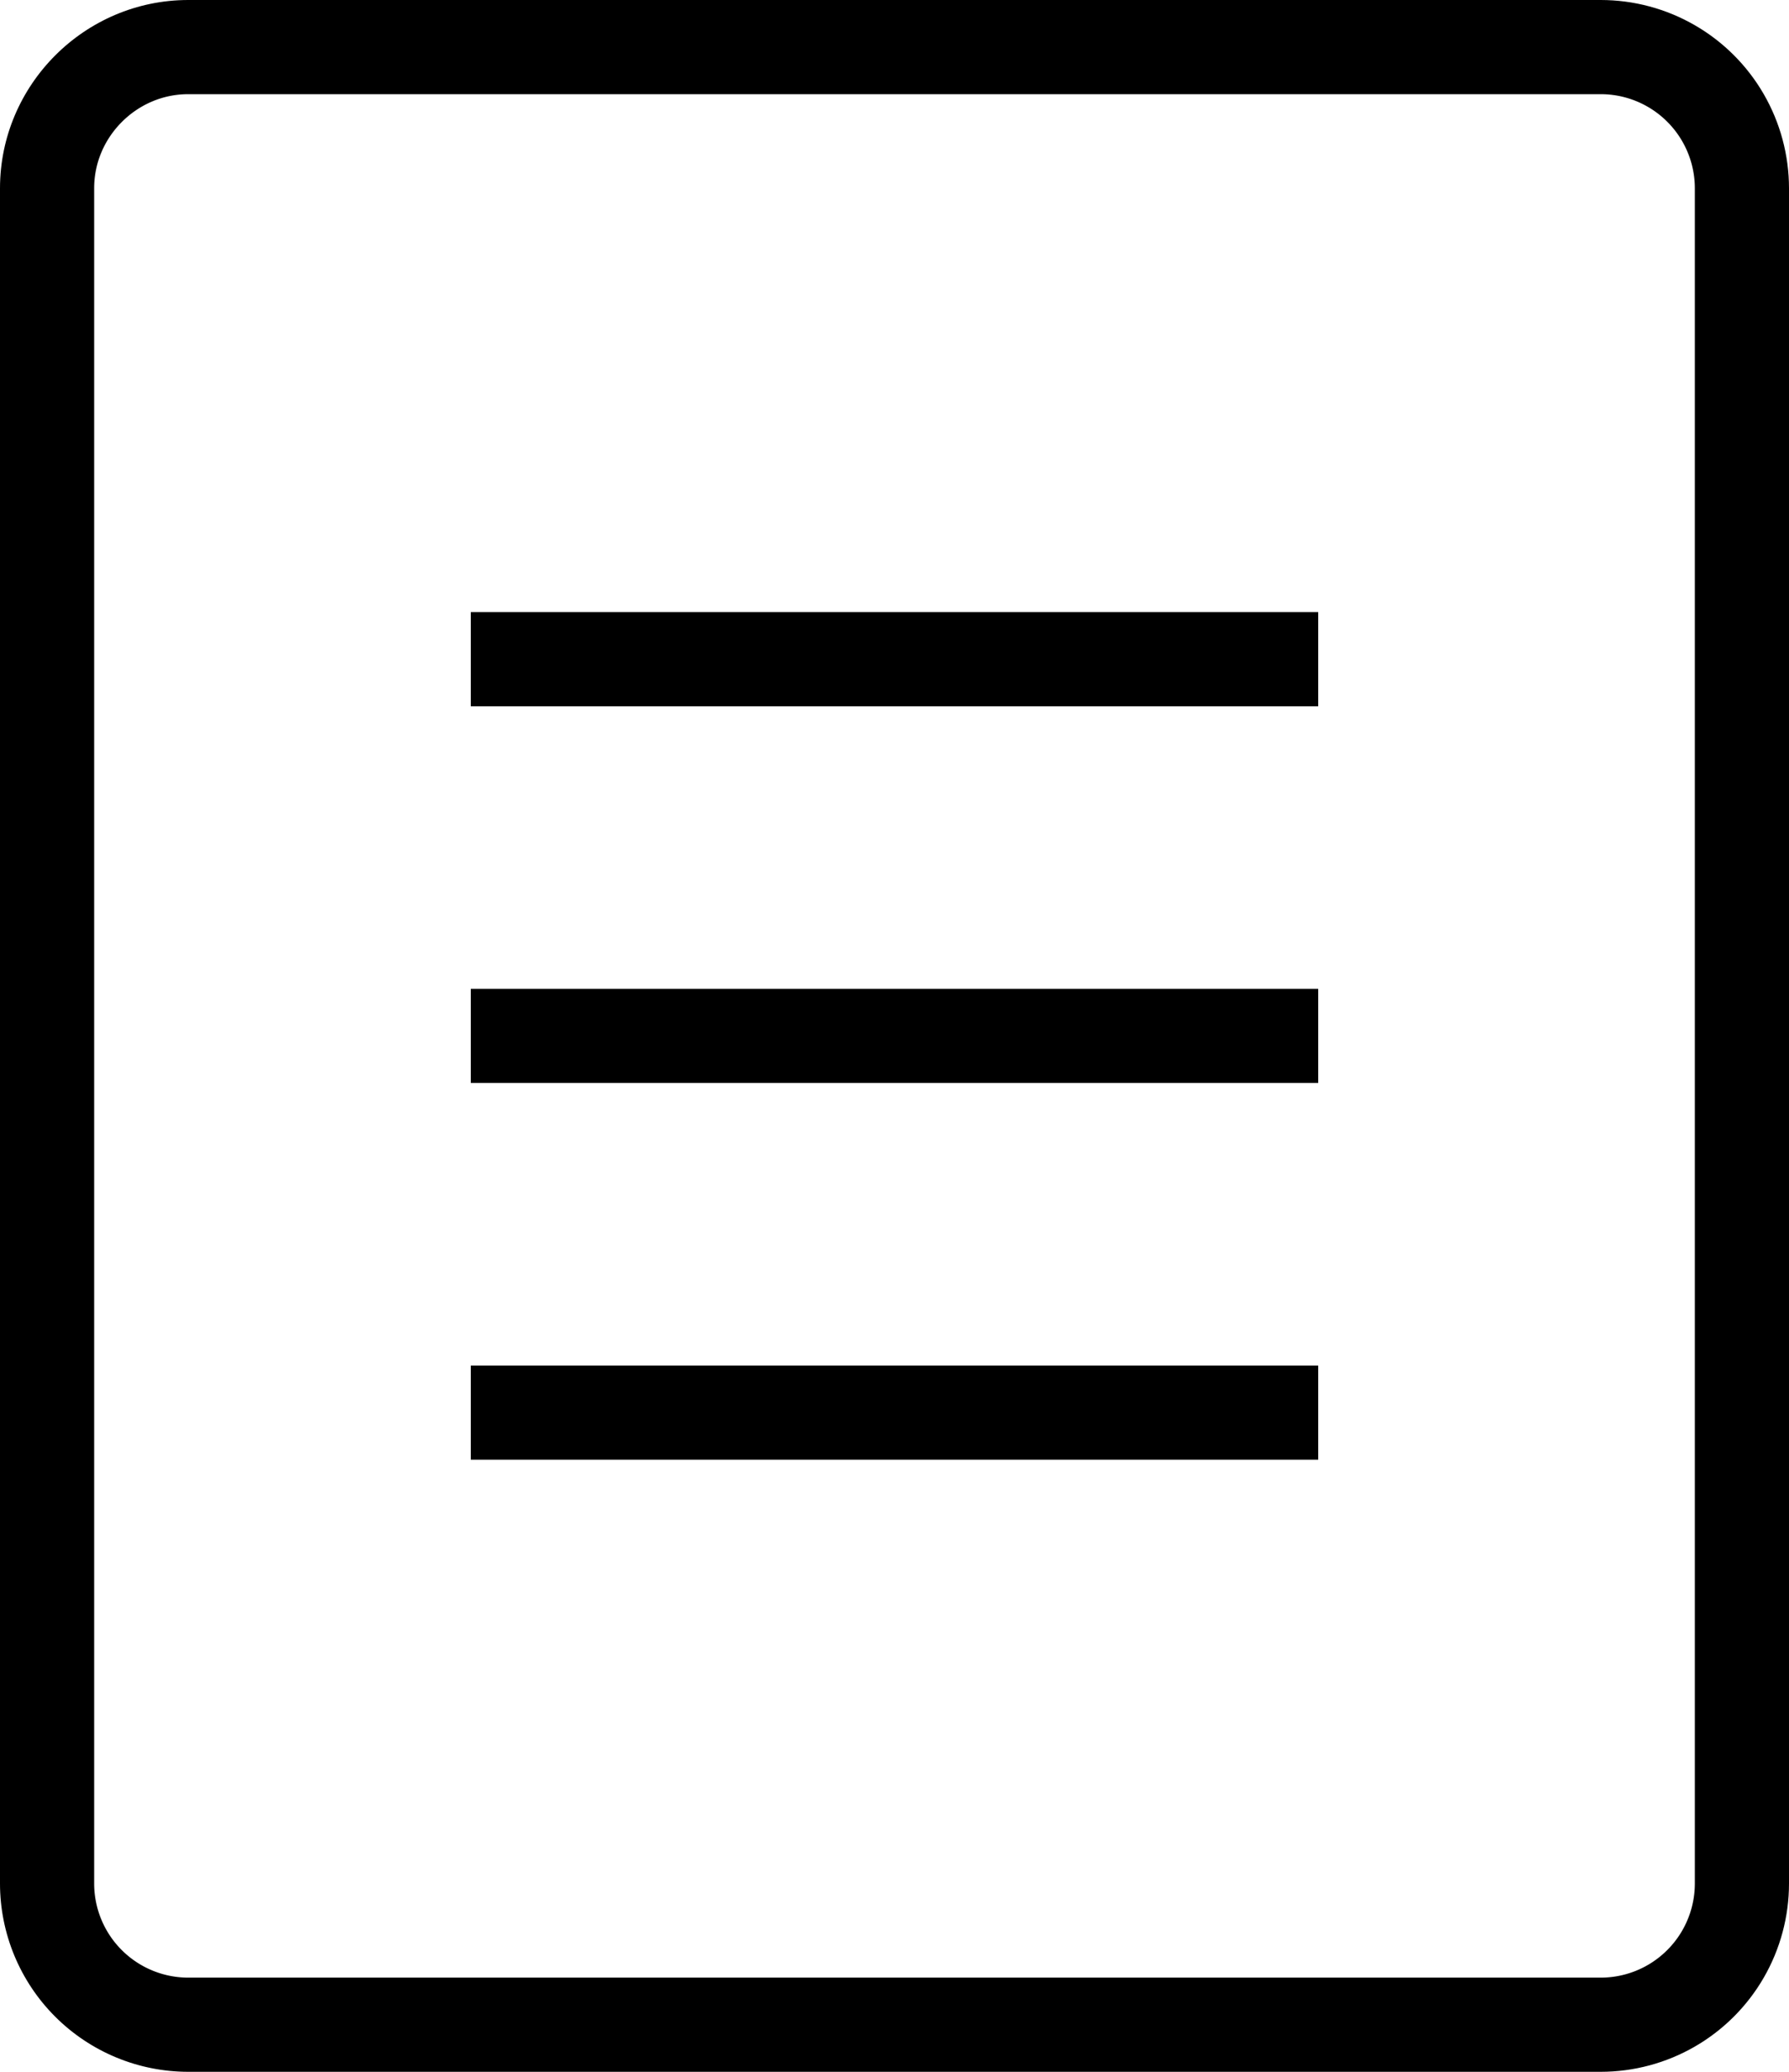 <svg xmlns="http://www.w3.org/2000/svg" width="19" height="22" viewBox="0 0 19 22">
	<defs>
		<clipPath id="a">
			<path fill="#000000" d="M3360 244h15a2 2 0 0 1 2 2v18a2 2 0 0 1-2 2h-15a2 2 0 0 1-2-2v-18c0-1.1.9-2 2-2z"/>
		</clipPath>
	</defs>
	<path fill="none" stroke="#000000" stroke-miterlimit="50" stroke-width="2"
		  d="M3360 244h15a2 2 0 0 1 2 2v18a2 2 0 0 1-2 2h-15a2 2 0 0 1-2-2v-18c0-1.1.9-2 2-2z"
		  clip-path="url(&quot;#a&quot;)" transform="translate(-3358 -244)"/>
	<path fill="none" stroke="#000000" stroke-miterlimit="50" d="M5 7h9M5 11h9M5 15h9"/>
</svg>
